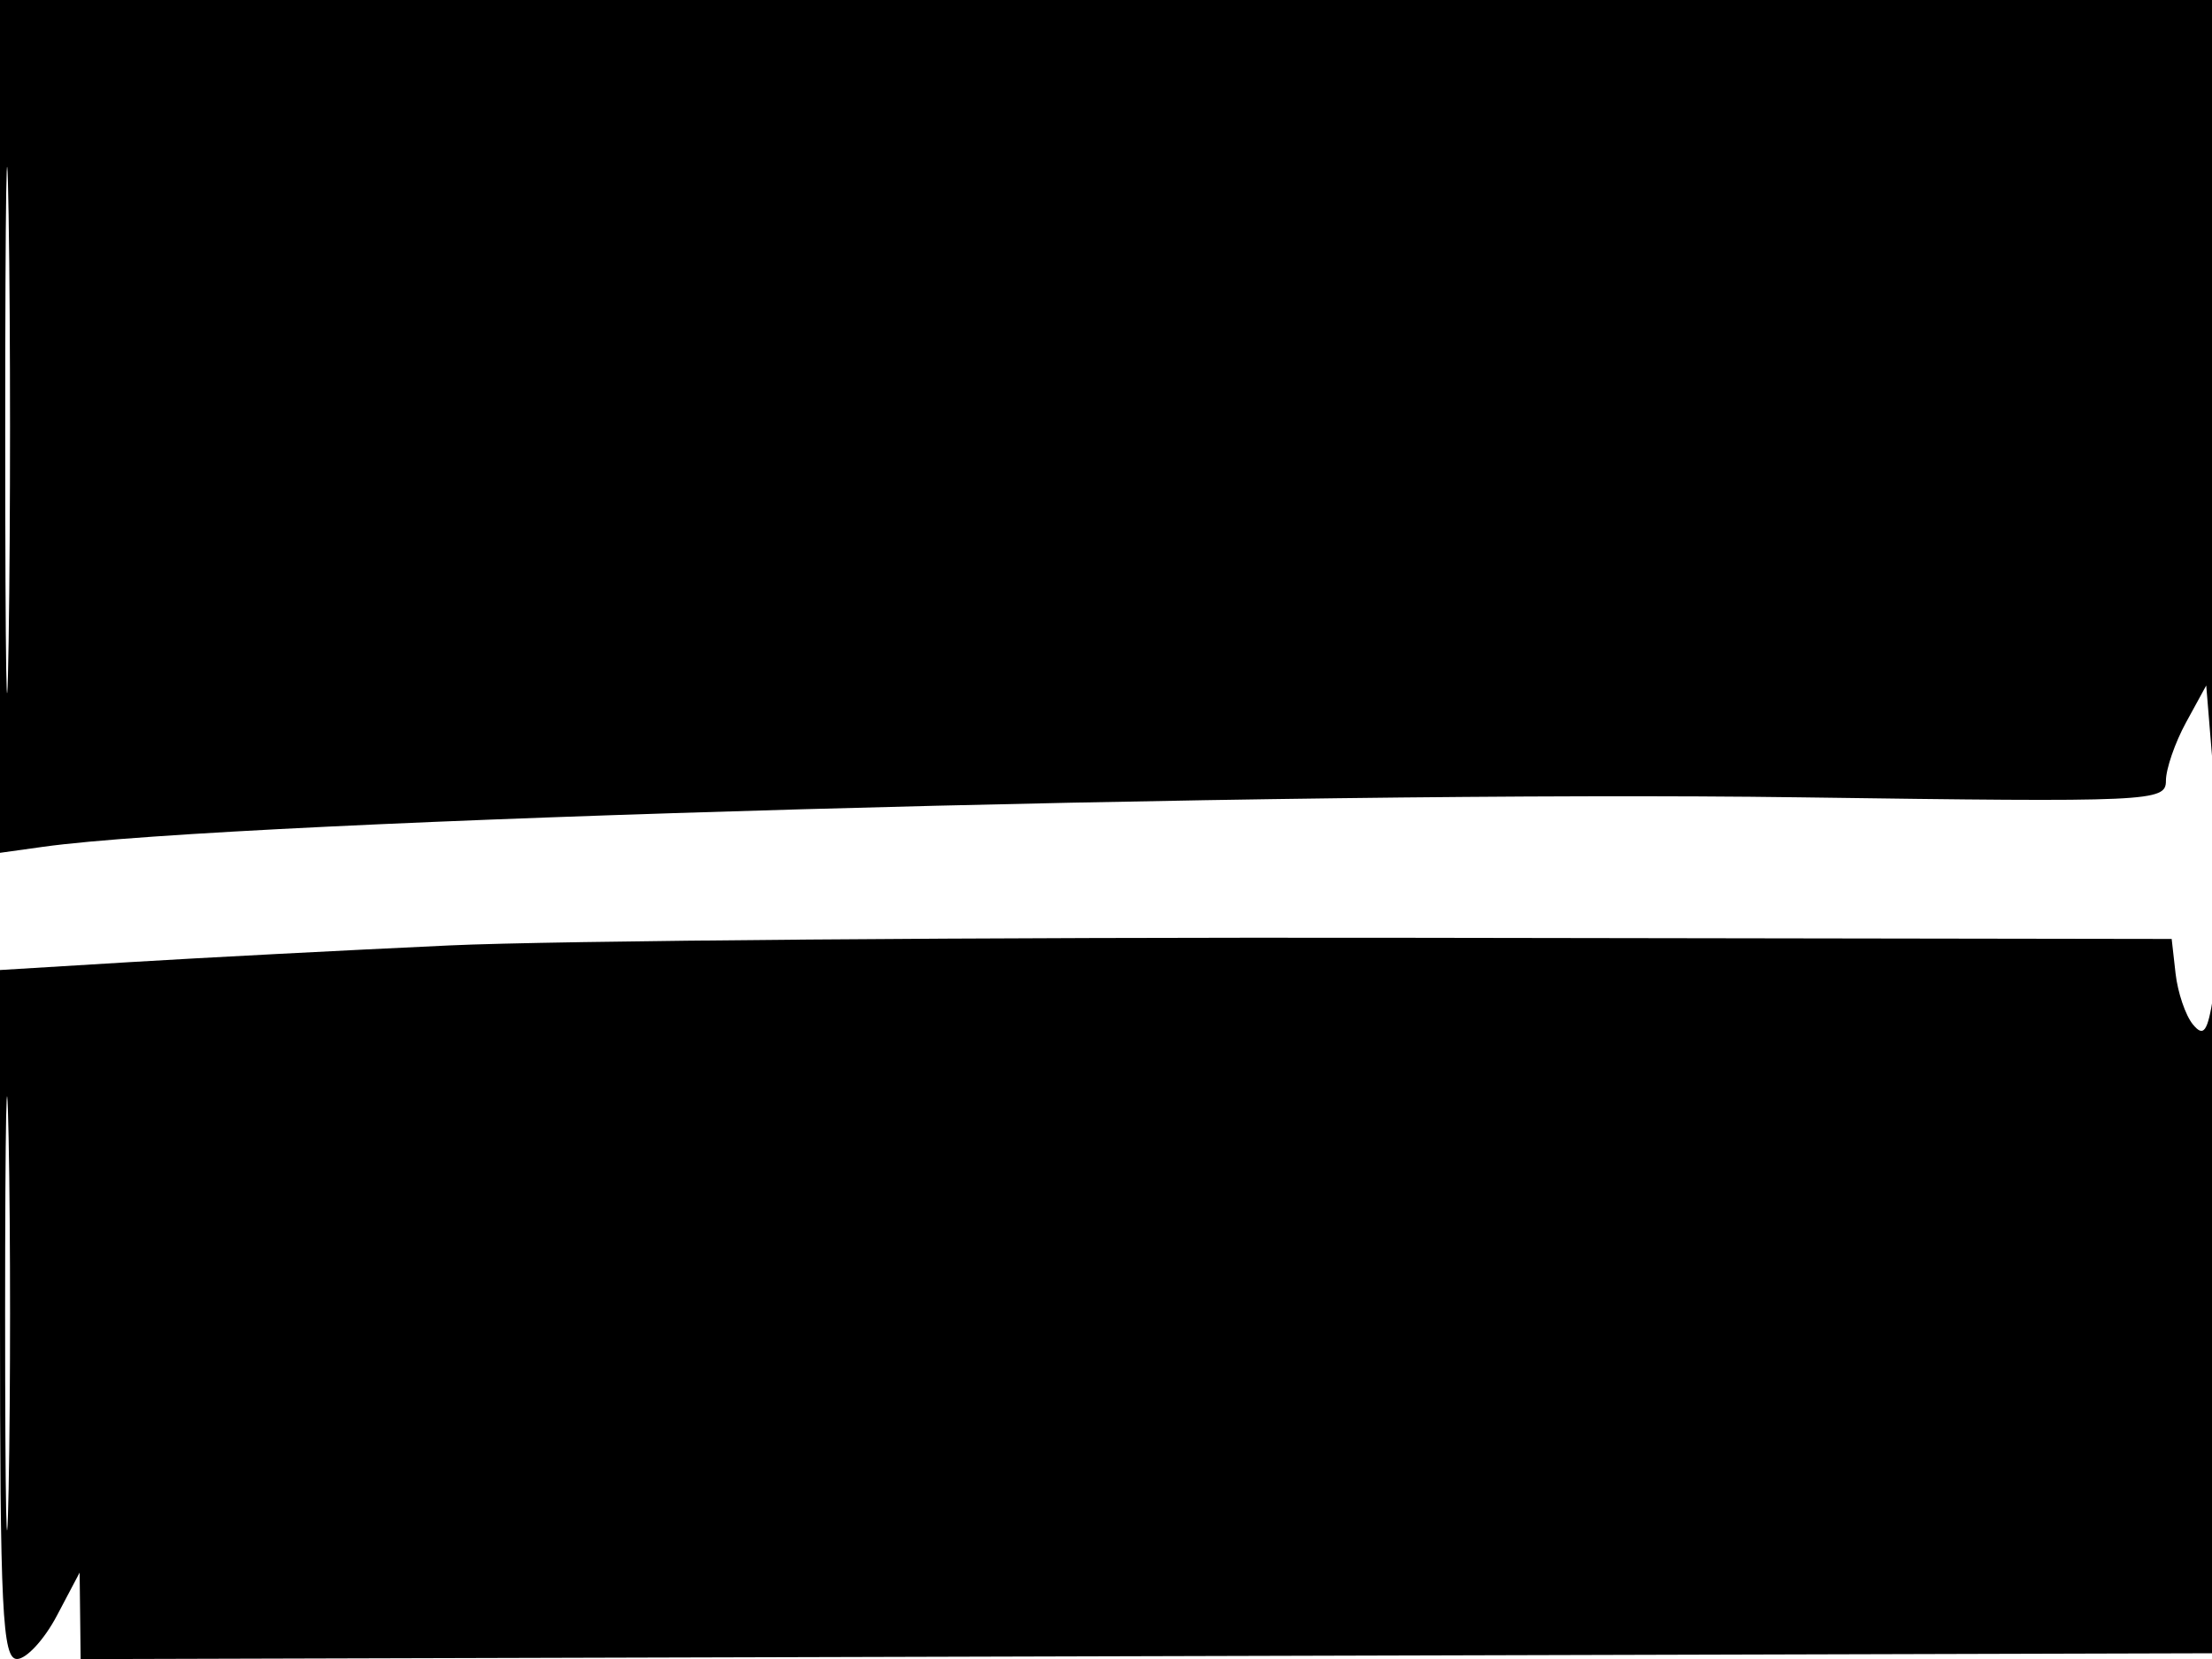 <svg xmlns="http://www.w3.org/2000/svg" width="192" height="144" viewBox="0 0 192 144" version="1.1">
	<path d="M 0 37.012 L 0 74.024 3.750 73.501 C 20.561 71.156, 111.832 68.587, 156.250 69.208 C 186.790 69.635, 188 69.581, 188 67.776 C 188 66.745, 188.787 64.461, 189.750 62.700 L 191.500 59.500 192.073 66.500 C 192.389 70.350, 192.726 56.962, 192.823 36.750 L 193 0 96.500 0 L 0 0 0 37.012 M 0.453 37.500 C 0.453 57.850, 0.586 66.033, 0.749 55.685 C 0.912 45.336, 0.911 28.686, 0.748 18.685 C 0.585 8.683, 0.452 17.150, 0.453 37.500 M 39 82.063 C 29.925 82.484, 17.438 83.136, 11.250 83.513 L 0 84.197 0 114.099 C 0 139.796, 0.208 144, 1.476 144 C 2.288 144, 3.843 142.313, 4.932 140.250 L 6.912 136.500 6.956 140.255 L 7 144.010 99.750 143.755 L 192.500 143.500 192.616 113 C 192.679 96.225, 192.454 84.262, 192.116 86.415 C 191.619 89.575, 191.276 90.058, 190.338 88.915 C 189.700 88.137, 189.025 86.150, 188.838 84.500 L 188.500 81.500 122 81.399 C 85.425 81.343, 48.075 81.642, 39 82.063 M 0.444 114 C 0.444 130.775, 0.581 137.637, 0.748 129.250 C 0.915 120.862, 0.915 107.137, 0.748 98.750 C 0.581 90.362, 0.444 97.225, 0.444 114" stroke="none" fill="black" fill-rule="evenodd"/>
</svg>